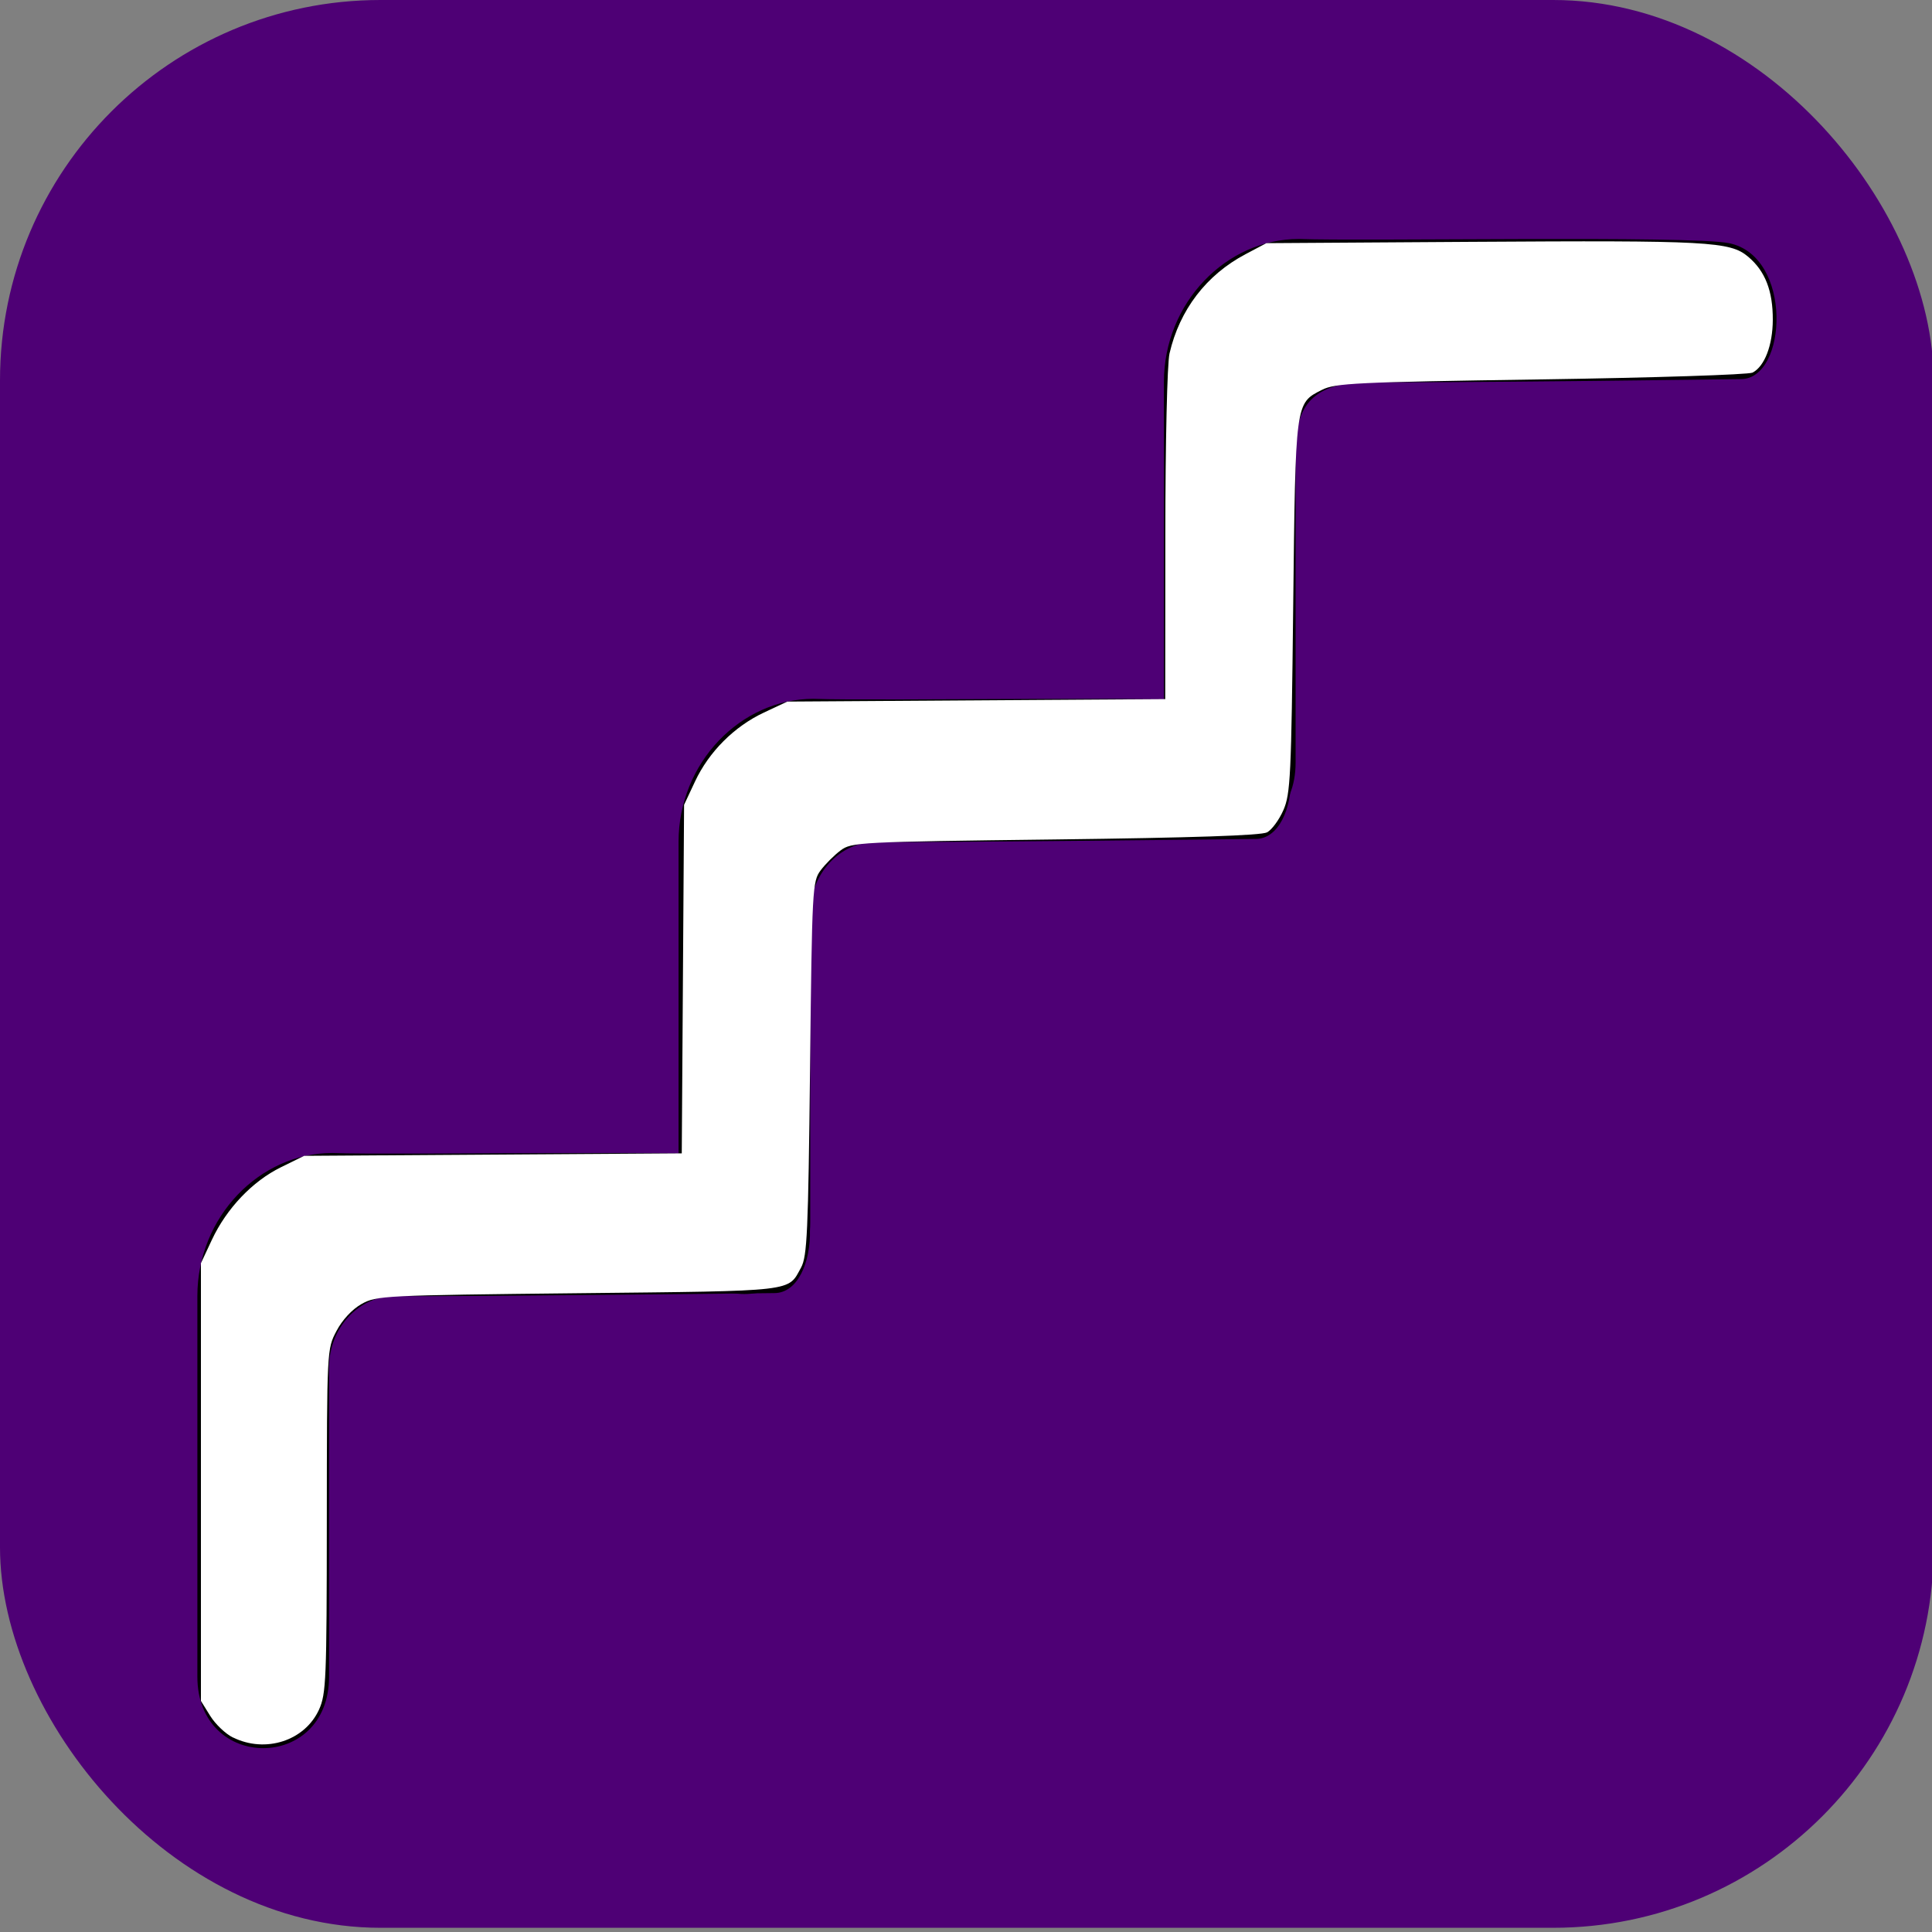 <?xml version="1.0" encoding="UTF-8" standalone="no"?>
<svg
   viewBox="0 0 50 50"
   height="50"
   width="50"
   version="1.1"
   id="svg18209"
   sodipodi:docname="big-stairs.svg"
   inkscape:version="1.1.2 (b8e25be833, 2022-02-05)"
   xmlns:inkscape="http://www.inkscape.org/namespaces/inkscape"
   xmlns:sodipodi="http://sodipodi.sourceforge.net/DTD/sodipodi-0.dtd"
   xmlns="http://www.w3.org/2000/svg"
   xmlns:svg="http://www.w3.org/2000/svg"
   xmlns:rdf="http://www.w3.org/1999/02/22-rdf-syntax-ns#"
   xmlns:cc="http://creativecommons.org/ns#"
   xmlns:dc="http://purl.org/dc/elements/1.1/">
  <rect x="0" y="0" width="50" height="50" fill="#808080" stroke="none"/>
  <defs
     id="defs18213" />
  <sodipodi:namedview
     id="namedview18211"
     pagecolor="#ffffff"
     bordercolor="#999999"
     borderopacity="1"
     inkscape:pageshadow="0"
     inkscape:pageopacity="0"
     inkscape:pagecheckerboard="0"
     showgrid="false"
     inkscape:zoom="8"
     inkscape:cx="3.5625"
     inkscape:cy="29.375"
     inkscape:window-width="1920"
     inkscape:window-height="1017"
     inkscape:window-x="-8"
     inkscape:window-y="-8"
     inkscape:window-maximized="1"
     inkscape:current-layer="layer7"
     width="50px">
    <inkscape:grid
       type="xygrid"
       id="grid27904" />
  </sodipodi:namedview>
  <title
     id="title18203">entrance-alt1.svg</title>
  <g
     inkscape:groupmode="layer"
     id="layer6"
     inkscape:label="Layer 1"
     sodipodi:insensitive="true">
    <rect
       style="display:inline;fill:#4e0075;fill-opacity:1;stroke-width:0.364"
       id="rect171"
       width="50.043"
       height="49.891"
       x="0"
       y="0"
       ry="9.847" />
  </g>
  <g
     inkscape:groupmode="layer"
     id="layer7"
     inkscape:label="Layer 2">
    <path
       fill="#000000"
       d="m 10.22,33.541 c -0.941,0 -1.704,0.828 -1.704,1.85 v 8.001 c 0,2.467 -3.408,2.467 -3.408,0 v -9.852 c 0,-2.044 1.608,-3.701 3.49,-3.701 1.67,0.063 10.126,-0.094 11.132,0.108 1.664,0.334 1.515,3.514 0.314,3.518 0,0 -8.878,0.104 -9.824,0.074 z"
       id="path18207"
       sodipodi:nodetypes="csssscsscc"
       style="stroke-width:3.701" />
    <path
       d="m 22.673,21.788 c -0.941,0 -1.704,0.828 -1.704,1.85 v 8.001 c 0,2.467 -3.408,2.467 -3.408,0 v -9.852 c 0,-2.044 1.608,-3.701 3.49,-3.701 1.67,0.063 10.126,-0.094 11.132,0.108 1.664,0.334 1.515,3.514 0.314,3.518 0,0 -8.878,0.104 -9.824,0.074 z"
       style="fill:#000000;stroke-width:3.701"
       id="path26660"
       sodipodi:nodetypes="cssssccccc" />
    <path
       d="m 35.234,9.886 c -1.462,0.083 -1.704,0.828 -1.704,1.85 v 8.001 c 0,2.467 -3.408,2.467 -3.408,0 V 9.886 c 0,-2.044 1.608,-3.701 3.49,-3.701 1.67,0.063 10.126,-0.094 11.132,0.108 1.664,0.334 1.515,3.514 0.314,3.518 0,0 -8.013,0.111 -9.824,0.074 z"
       style="fill:#000000;stroke-width:3.701"
       id="path26660-4"
       sodipodi:nodetypes="cssssccccc" />
    <path
       style="fill:#ffffff;stroke-width:0.107"
       d="m 6.029,44.967 c -0.191,-0.094 -0.455,-0.345 -0.588,-0.559 L 5.2,44.02 V 38.356 32.692 l 0.284,-0.607 c 0.38,-0.811 1.05,-1.515 1.785,-1.876 l 0.603,-0.296 4.886,-0.032 4.886,-0.032 0.03,-4.51 0.03,-4.51 0.283,-0.604 c 0.36,-0.769 1.017,-1.425 1.785,-1.785 l 0.604,-0.283 4.89,-0.032 4.89,-0.032 0.003,-4.243 c 0.001,-2.409 0.048,-4.441 0.108,-4.702 0.261,-1.13 0.953,-2.034 1.968,-2.57 l 0.539,-0.285 5.29,-0.034 c 6.169,-0.039 6.708,-0.01 7.178,0.385 0.441,0.371 0.642,0.885 0.638,1.637 -0.003,0.655 -0.212,1.199 -0.523,1.362 -0.102,0.054 -2.567,0.133 -5.476,0.176 -4.795,0.071 -5.326,0.096 -5.67,0.271 -0.691,0.351 -0.683,0.292 -0.743,5.607 -0.049,4.392 -0.071,4.849 -0.253,5.267 -0.11,0.252 -0.3,0.511 -0.423,0.577 -0.151,0.081 -1.93,0.14 -5.484,0.184 -5.094,0.062 -5.27,0.071 -5.555,0.285 -0.162,0.121 -0.394,0.353 -0.515,0.515 -0.213,0.285 -0.222,0.457 -0.274,5.123 -0.047,4.26 -0.075,4.867 -0.233,5.157 -0.346,0.632 -0.092,0.602 -5.746,0.663 -5.065,0.054 -5.243,0.063 -5.629,0.28 -0.243,0.137 -0.496,0.409 -0.647,0.696 -0.248,0.471 -0.248,0.472 -0.251,4.916 -0.002,4.103 -0.018,4.479 -0.201,4.883 -0.367,0.808 -1.385,1.138 -2.227,0.722 z"
       id="path201" />
  </g>
</svg>

